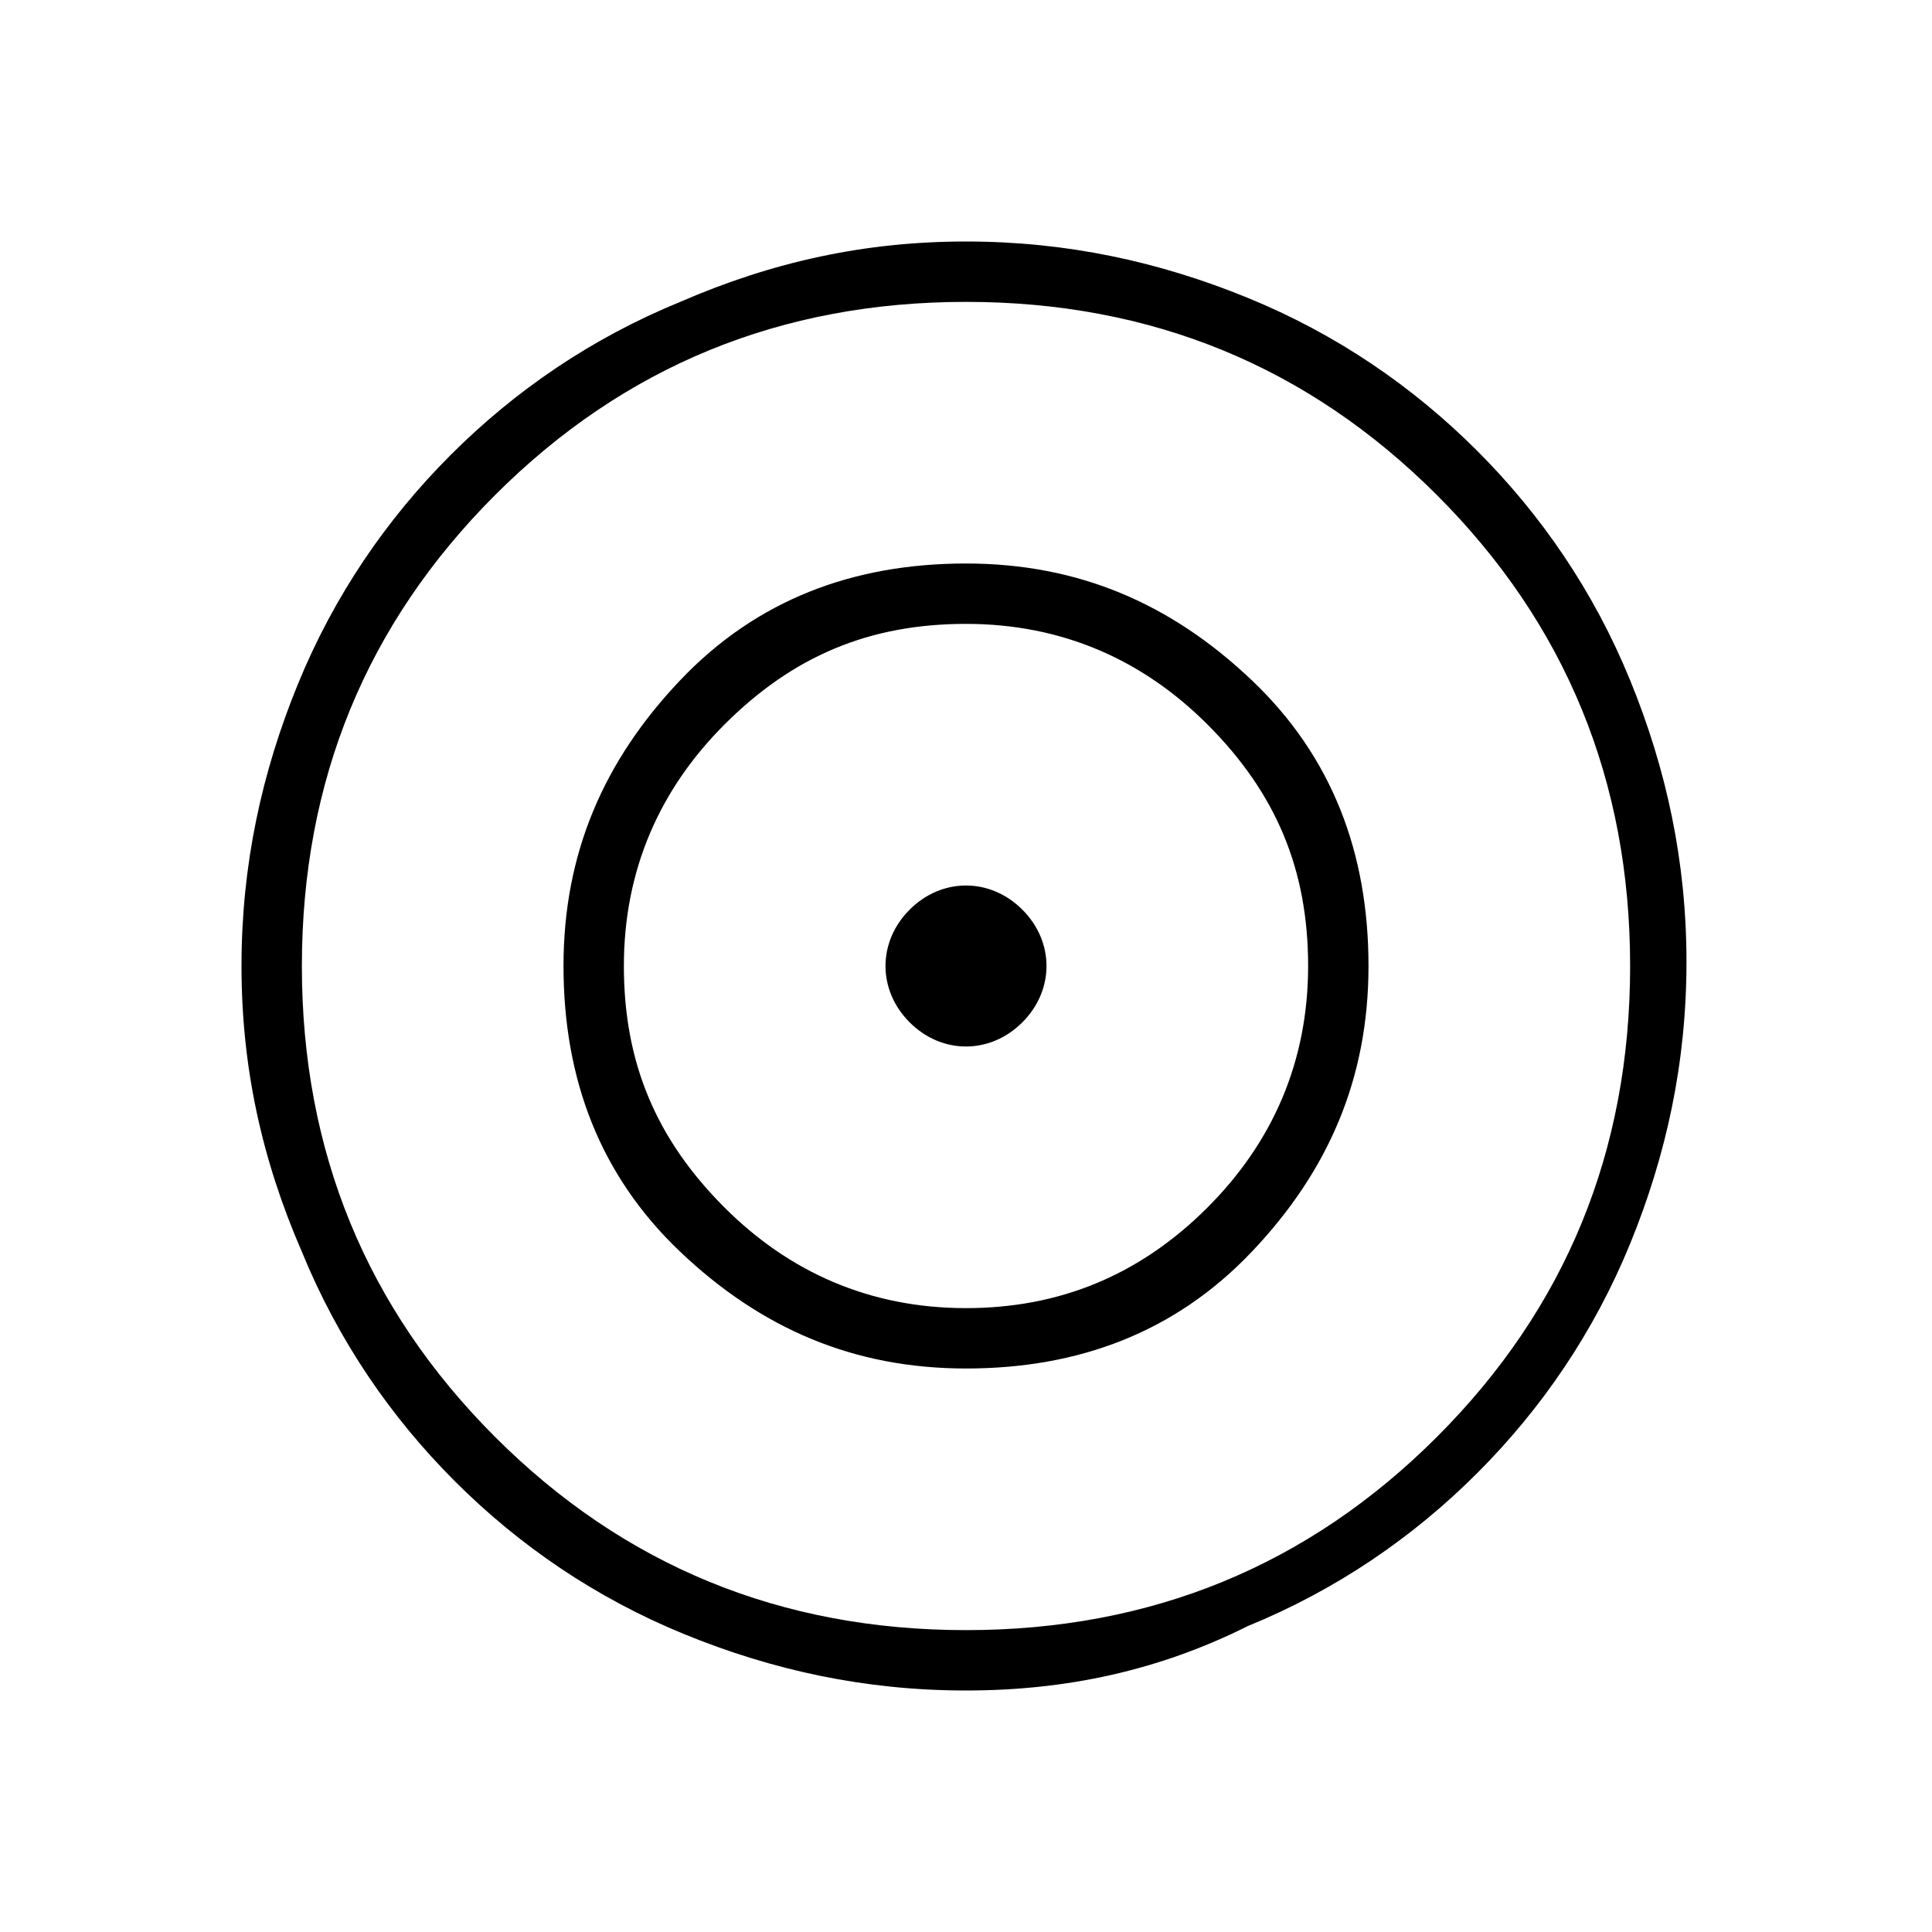 <?xml version="1.0" encoding="utf-8"?>
<!-- Generator: Adobe Illustrator 26.3.1, SVG Export Plug-In . SVG Version: 6.00 Build 0)  -->
<svg version="1.1" id="Слой_1" xmlns="http://www.w3.org/2000/svg" xmlns:xlink="http://www.w3.org/1999/xlink" x="0px" y="0px"
	 viewBox="0 0 48 48" style="enable-background:new 0 0 48 48;" xml:space="preserve">
<path d="M24,42c-2.5,0-4.8-0.5-7-1.4s-4.1-2.2-5.7-3.8s-2.9-3.5-3.8-5.7C6.5,28.8,6,26.5,6,24s0.5-4.8,1.4-7s2.2-4.1,3.8-5.7
	s3.5-2.9,5.7-3.8C19.2,6.5,21.5,6,24,6s4.8,0.5,7,1.4s4.1,2.2,5.7,3.8c1.6,1.6,2.9,3.5,3.8,5.7c0.9,2.2,1.4,4.5,1.4,7
	s-0.5,4.8-1.4,7s-2.2,4.1-3.8,5.7s-3.5,2.9-5.7,3.8C28.8,41.5,26.5,42,24,42z M24,40.5c4.6,0,8.5-1.6,11.7-4.8s4.8-7.1,4.8-11.7
	s-1.6-8.5-4.8-11.7S28.6,7.5,24,7.5s-8.5,1.6-11.7,4.8S7.5,19.4,7.5,24s1.6,8.5,4.8,11.7S19.4,40.5,24,40.5z M24,34
	c-2.8,0-5.1-1-7.1-2.9S14,26.8,14,24s1-5.1,2.9-7.1S21.2,14,24,14s5.1,1,7.1,2.9S34,21.2,34,24s-1,5.1-2.9,7.1S26.8,34,24,34z
	 M24,32.5c2.3,0,4.3-0.8,6-2.5c1.6-1.6,2.5-3.6,2.5-6s-0.8-4.3-2.5-6c-1.6-1.6-3.6-2.5-6-2.5s-4.3,0.8-6,2.5c-1.6,1.6-2.5,3.6-2.5,6
	s0.8,4.3,2.5,6C19.6,31.6,21.6,32.5,24,32.5z M24,26c-0.5,0-1-0.2-1.4-0.6S22,24.5,22,24s0.2-1,0.6-1.4S23.5,22,24,22s1,0.2,1.4,0.6
	S26,23.5,26,24s-0.2,1-0.6,1.4S24.5,26,24,26z"/>
</svg>
